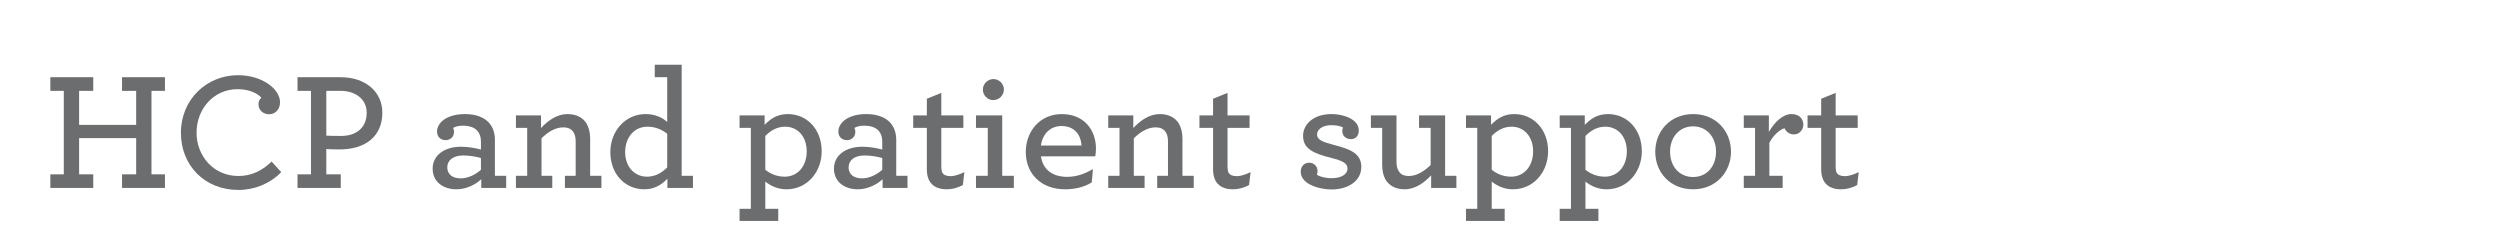 <?xml version="1.0" encoding="utf-8"?>
<!-- Generator: Adobe Illustrator 17.0.1, SVG Export Plug-In . SVG Version: 6.00 Build 0)  -->
<!DOCTYPE svg PUBLIC "-//W3C//DTD SVG 1.1//EN" "http://www.w3.org/Graphics/SVG/1.1/DTD/svg11.dtd">
<svg version="1.1" id="Layer_1" xmlns="http://www.w3.org/2000/svg" xmlns:xlink="http://www.w3.org/1999/xlink" x="0px" y="0px"
	 width="520px" height="50px" viewBox="0 0 520 50" enable-background="new 0 0 520 50" xml:space="preserve">
<g id="Layer_2">
</g>
<g id="Layer_1_1_">
	<g>
		<g enable-background="new    ">
			<path fill="#6C6D6F" d="M10.47,36.258h2.8V18.896h-2.8v-2.835h8.926v2.835h-2.94v7.071h11.866v-7.071h-2.94v-2.835h8.926v2.835
				h-2.8v17.362h2.8v2.835h-8.926v-2.835h2.94v-7.526H16.456v7.526h2.94v2.835H10.47V36.258z"/>
			<path fill="#6C6D6F" d="M37.629,27.647c0-7.036,5.425-12.006,11.866-12.006c5.041,0,8.751,2.87,8.751,5.636
				c0,1.47-0.98,2.484-2.24,2.484c-1.295,0-2.24-0.84-2.24-2.1c0-0.596,0.28-1.085,0.595-1.33c-0.63-0.771-2.345-1.785-4.936-1.785
				c-4.936,0-8.541,4.061-8.541,9.065c0,4.796,3.5,8.996,8.716,8.996c2.73,0,4.97-1.12,6.896-3.01l1.996,2.205
				c-2.275,2.38-5.531,3.71-8.891,3.71C42.494,39.513,37.629,34.333,37.629,27.647z"/>
			<path fill="#6C6D6F" d="M61.885,36.258h2.8V18.896h-2.8v-2.835h9.031c4.865,0,8.611,2.835,8.611,7.386
				c0,4.936-3.57,7.631-8.821,7.631c-1.19,0-2.24-0.035-2.835-0.07v5.251h3.01v2.835h-8.996V36.258z M76.271,23.447
				c0-2.836-2.345-4.551-5.425-4.551H67.87v9.312c0.595,0.034,1.54,0.069,3.045,0.069C74.241,28.277,76.271,26.457,76.271,23.447z"
				/>
			<path fill="#6C6D6F" d="M89.989,35.068c0-2.766,2.45-4.551,5.916-4.551c1.575,0,3.326,0.351,4.13,0.596v-1.716
				c0-0.875-0.245-1.575-0.665-2.1c-0.63-0.771-1.68-1.155-3.15-1.155c-0.945,0-1.505,0.21-1.96,0.455
				c0.105,0.245,0.175,0.56,0.175,0.84c0,0.98-0.735,1.715-1.75,1.715c-1.05,0-1.785-0.734-1.785-1.785
				c0-1.785,1.96-3.64,5.811-3.64c2.345,0,4.061,0.699,5.076,1.89c0.77,0.91,1.155,2.101,1.155,3.466v7.49h2.345v2.521h-5.181v-1.82
				c-1.225,1.155-3.15,2.101-5.181,2.101C92.159,39.374,89.989,37.798,89.989,35.068z M100.034,35.313v-2.45
				c-1.015-0.28-2.31-0.525-3.675-0.525c-2.135,0-3.325,1.016-3.325,2.485c0,1.365,1.015,2.275,2.765,2.275
				C97.409,37.098,98.88,36.328,100.034,35.313z"/>
			<path fill="#6C6D6F" d="M112.529,26.632c1.435-1.541,3.325-2.905,5.496-2.905c1.89,0,3.185,0.734,3.955,1.925
				c0.49,0.84,0.771,1.891,0.771,3.15v7.771h2.345v2.521H117.5v-2.521h2.24v-7.105c0-0.735-0.105-1.33-0.35-1.785
				c-0.42-0.805-1.155-1.19-2.24-1.19c-1.646,0-3.221,0.98-4.516,2.275v7.806h2.24v2.521h-7.561v-2.521h2.345v-9.976h-2.345v-2.591
				h5.216L112.529,26.632L112.529,26.632z"/>
			<path fill="#6C6D6F" d="M126.949,31.637c0-4.306,3.045-7.91,7.351-7.91c1.89,0,3.465,0.699,4.48,1.645v-9.311h-2.59V13.47h5.601
				v23.103h2.345v2.521h-5.32v-1.925c-1.19,1.26-2.695,2.205-4.796,2.205C130.029,39.374,126.949,36.223,126.949,31.637z
				 M138.78,34.823v-7.001c-1.085-0.84-2.38-1.47-4.13-1.47c-2.59,0-4.585,2.065-4.621,5.25c0,3.15,1.995,5.146,4.55,5.146
				C136.295,36.748,137.66,35.943,138.78,34.823z"/>
			<path fill="#6C6D6F" d="M153.828,43.434h2.345V26.597h-2.345v-2.591h5.215v1.961c1.26-1.296,2.661-2.24,4.831-2.24
				c3.956,0,7.036,3.15,7.036,7.735c0,4.341-3.045,7.911-7.315,7.911c-1.715,0-3.22-0.63-4.411-1.61v5.671h2.695v2.52h-8.051V43.434
				z M167.795,31.498c0-3.15-1.925-5.146-4.48-5.146c-1.715,0-3.01,0.805-4.13,1.925v7.036c1.05,0.84,2.38,1.435,4.061,1.435
				C165.8,36.748,167.795,34.683,167.795,31.498z"/>
			<path fill="#6C6D6F" d="M173.463,35.068c0-2.766,2.45-4.551,5.916-4.551c1.575,0,3.326,0.351,4.13,0.596v-1.716
				c0-0.875-0.245-1.575-0.665-2.1c-0.63-0.771-1.68-1.155-3.15-1.155c-0.945,0-1.505,0.21-1.96,0.455
				c0.105,0.245,0.175,0.56,0.175,0.84c0,0.98-0.735,1.715-1.75,1.715c-1.05,0-1.785-0.734-1.785-1.785
				c0-1.785,1.96-3.64,5.811-3.64c2.345,0,4.061,0.699,5.076,1.89c0.77,0.91,1.155,2.101,1.155,3.466v7.49h2.345v2.521h-5.181v-1.82
				c-1.225,1.155-3.15,2.101-5.181,2.101C175.634,39.374,173.463,37.798,173.463,35.068z M183.509,35.313v-2.45
				c-1.015-0.28-2.31-0.525-3.675-0.525c-2.135,0-3.325,1.016-3.325,2.485c0,1.365,1.015,2.275,2.765,2.275
				C180.884,37.098,182.354,36.328,183.509,35.313z"/>
			<path fill="#6C6D6F" d="M193.238,37.483c-0.28-0.595-0.455-1.365-0.455-2.205v-8.681h-2.835v-2.591h2.835v-3.465l3.01-1.226v4.69
				h4.585v2.591h-4.585v8.155c0,0.49,0.07,0.841,0.21,1.155c0.28,0.49,0.84,0.735,1.715,0.735c0.91,0,1.995-0.42,2.87-0.84
				l-0.315,2.695c-0.875,0.455-1.995,0.875-3.396,0.875C195.198,39.374,193.903,38.778,193.238,37.483z"/>
			<path fill="#6C6D6F" d="M203.003,36.573h2.45v-9.976h-2.45v-2.591h5.46v12.566h2.416v2.521h-7.876L203.003,36.573L203.003,36.573
				z M204.438,18.616c0-1.189,1.015-2.17,2.206-2.17c1.155,0,2.17,0.98,2.17,2.17c0,1.226-1.05,2.206-2.205,2.206
				C205.418,20.822,204.438,19.841,204.438,18.616z"/>
			<path fill="#6C6D6F" d="M216.513,32.512c0.42,2.871,2.52,4.271,5.46,4.271c1.925,0,3.57-0.595,5.355-1.609l-0.245,2.765
				c-1.575,0.98-3.5,1.436-5.566,1.436c-4.865,0-8.156-3.15-8.156-7.771c0-4.235,2.905-7.875,7.491-7.875
				c4.656,0,7.106,3.325,7.106,7.176c0,0.56-0.07,1.154-0.14,1.609h-11.305L216.513,32.512L216.513,32.512z M216.513,30.272h8.436
				c-0.14-2.415-1.61-4.06-4.166-4.06C218.753,26.212,216.898,27.543,216.513,30.272z"/>
			<path fill="#6C6D6F" d="M235.728,26.632c1.435-1.541,3.325-2.905,5.496-2.905c1.89,0,3.185,0.734,3.956,1.925
				c0.49,0.84,0.77,1.891,0.77,3.15v7.771h2.345v2.521h-7.596v-2.521h2.24v-7.105c0-0.735-0.105-1.33-0.35-1.785
				c-0.42-0.805-1.155-1.19-2.24-1.19c-1.646,0-3.221,0.98-4.516,2.275v7.806h2.24v2.521h-7.561v-2.521h2.346v-9.976h-2.346v-2.591
				h5.216L235.728,26.632L235.728,26.632z"/>
			<path fill="#6C6D6F" d="M252.772,37.483c-0.28-0.595-0.455-1.365-0.455-2.205v-8.681h-2.835v-2.591h2.835v-3.465l3.01-1.226v4.69
				h4.585v2.591h-4.585v8.155c0,0.49,0.07,0.841,0.21,1.155c0.28,0.49,0.84,0.735,1.715,0.735c0.91,0,1.995-0.42,2.87-0.84
				l-0.315,2.695c-0.875,0.455-1.995,0.875-3.396,0.875C254.732,39.374,253.437,38.778,252.772,37.483z"/>
			<path fill="#6C6D6F" d="M281.018,28.942c-1.05,0-1.82-0.665-1.82-1.68c0-0.245,0.035-0.525,0.14-0.771
				c-0.595-0.279-1.47-0.455-2.415-0.455c-1.925,0-2.976,0.945-2.976,1.926c0,1.12,1.155,1.575,3.57,2.205
				c3.255,0.84,5.636,1.715,5.636,4.551c0,3.01-2.87,4.69-6.161,4.69c-2.275,0-4.585-0.771-5.601-1.785
				c-0.56-0.561-0.84-1.19-0.84-1.961c0-0.979,0.7-1.82,1.715-1.82c0.98,0,1.785,0.665,1.785,1.751c0,0.279-0.035,0.524-0.14,0.77
				c0.56,0.351,1.68,0.7,3.08,0.7c1.82,0,3.291-0.7,3.291-2.03c0-1.085-1.085-1.61-3.326-2.17c-3.85-0.98-5.916-1.926-5.916-4.621
				c0-2.31,2.065-4.515,5.916-4.515c1.96,0,3.92,0.63,4.901,1.609c0.525,0.525,0.77,1.155,0.77,1.82
				C282.628,28.242,281.963,28.942,281.018,28.942z"/>
			<path fill="#6C6D6F" d="M288.192,37.378c-0.455-0.841-0.7-1.855-0.7-3.081v-7.7h-2.345v-2.591h5.321v9.626
				c0,0.771,0.14,1.365,0.385,1.82c0.42,0.806,1.12,1.155,2.206,1.155c1.645,0,3.185-1.015,4.515-2.275v-7.735h-2.415v-2.591h5.425
				v12.566h2.345v2.521h-5.25v-2.625c-1.435,1.54-3.325,2.905-5.496,2.905C290.257,39.374,288.962,38.603,288.192,37.378z"/>
			<path fill="#6C6D6F" d="M304.922,43.434h2.345V26.597h-2.345v-2.591h5.215v1.961c1.26-1.296,2.66-2.24,4.83-2.24
				c3.956,0,7.036,3.15,7.036,7.735c0,4.341-3.045,7.911-7.315,7.911c-1.715,0-3.221-0.63-4.41-1.61v5.671h2.695v2.52h-8.051
				L304.922,43.434L304.922,43.434z M318.888,31.498c0-3.15-1.925-5.146-4.48-5.146c-1.715,0-3.011,0.805-4.13,1.925v7.036
				c1.05,0.84,2.38,1.435,4.061,1.435C316.893,36.748,318.888,34.683,318.888,31.498z"/>
			<path fill="#6C6D6F" d="M324.416,43.434h2.346V26.597h-2.346v-2.591h5.215v1.961c1.261-1.296,2.661-2.24,4.831-2.24
				c3.956,0,7.036,3.15,7.036,7.735c0,4.341-3.045,7.911-7.316,7.911c-1.715,0-3.22-0.63-4.41-1.61v5.671h2.695v2.52h-8.051
				L324.416,43.434L324.416,43.434z M338.383,31.498c0-3.15-1.926-5.146-4.48-5.146c-1.715,0-3.011,0.805-4.131,1.925v7.036
				c1.051,0.84,2.381,1.435,4.061,1.435C336.387,36.748,338.383,34.683,338.383,31.498z"/>
			<path fill="#6C6D6F" d="M344.296,31.568c0-4.236,3.08-7.841,7.876-7.841c4.795,0,7.875,3.57,7.875,7.841
				c0,4.2-3.115,7.806-7.875,7.806C347.341,39.374,344.296,35.803,344.296,31.568z M356.932,31.568c0-3.081-1.96-5.286-4.76-5.286
				c-2.836,0-4.796,2.205-4.796,5.286c0,3.08,1.96,5.25,4.796,5.25C354.972,36.818,356.932,34.648,356.932,31.568z"/>
			<path fill="#6C6D6F" d="M375.097,25.932c0,1.085-0.875,2.03-1.925,2.03c-1.016,0-1.716-0.631-1.996-1.296
				c-1.119,0.351-2.415,1.61-3.15,3.046v6.86h2.766v2.521h-8.086v-2.521h2.346v-9.976h-2.346v-2.591h5.216v3.431
				c1.19-2.065,2.94-3.71,4.69-3.71C374.256,23.727,375.097,24.742,375.097,25.932z"/>
			<path fill="#6C6D6F" d="M379.262,37.483c-0.281-0.595-0.455-1.365-0.455-2.205v-8.681h-2.836v-2.591h2.836v-3.465l3.01-1.226
				v4.69h4.586v2.591h-4.586v8.155c0,0.49,0.07,0.841,0.21,1.155c0.28,0.49,0.84,0.735,1.716,0.735c0.909,0,1.994-0.42,2.869-0.84
				l-0.314,2.695c-0.875,0.455-1.995,0.875-3.396,0.875C381.221,39.374,379.926,38.778,379.262,37.483z"/>
		</g>
	</g>
</g>
</svg>
